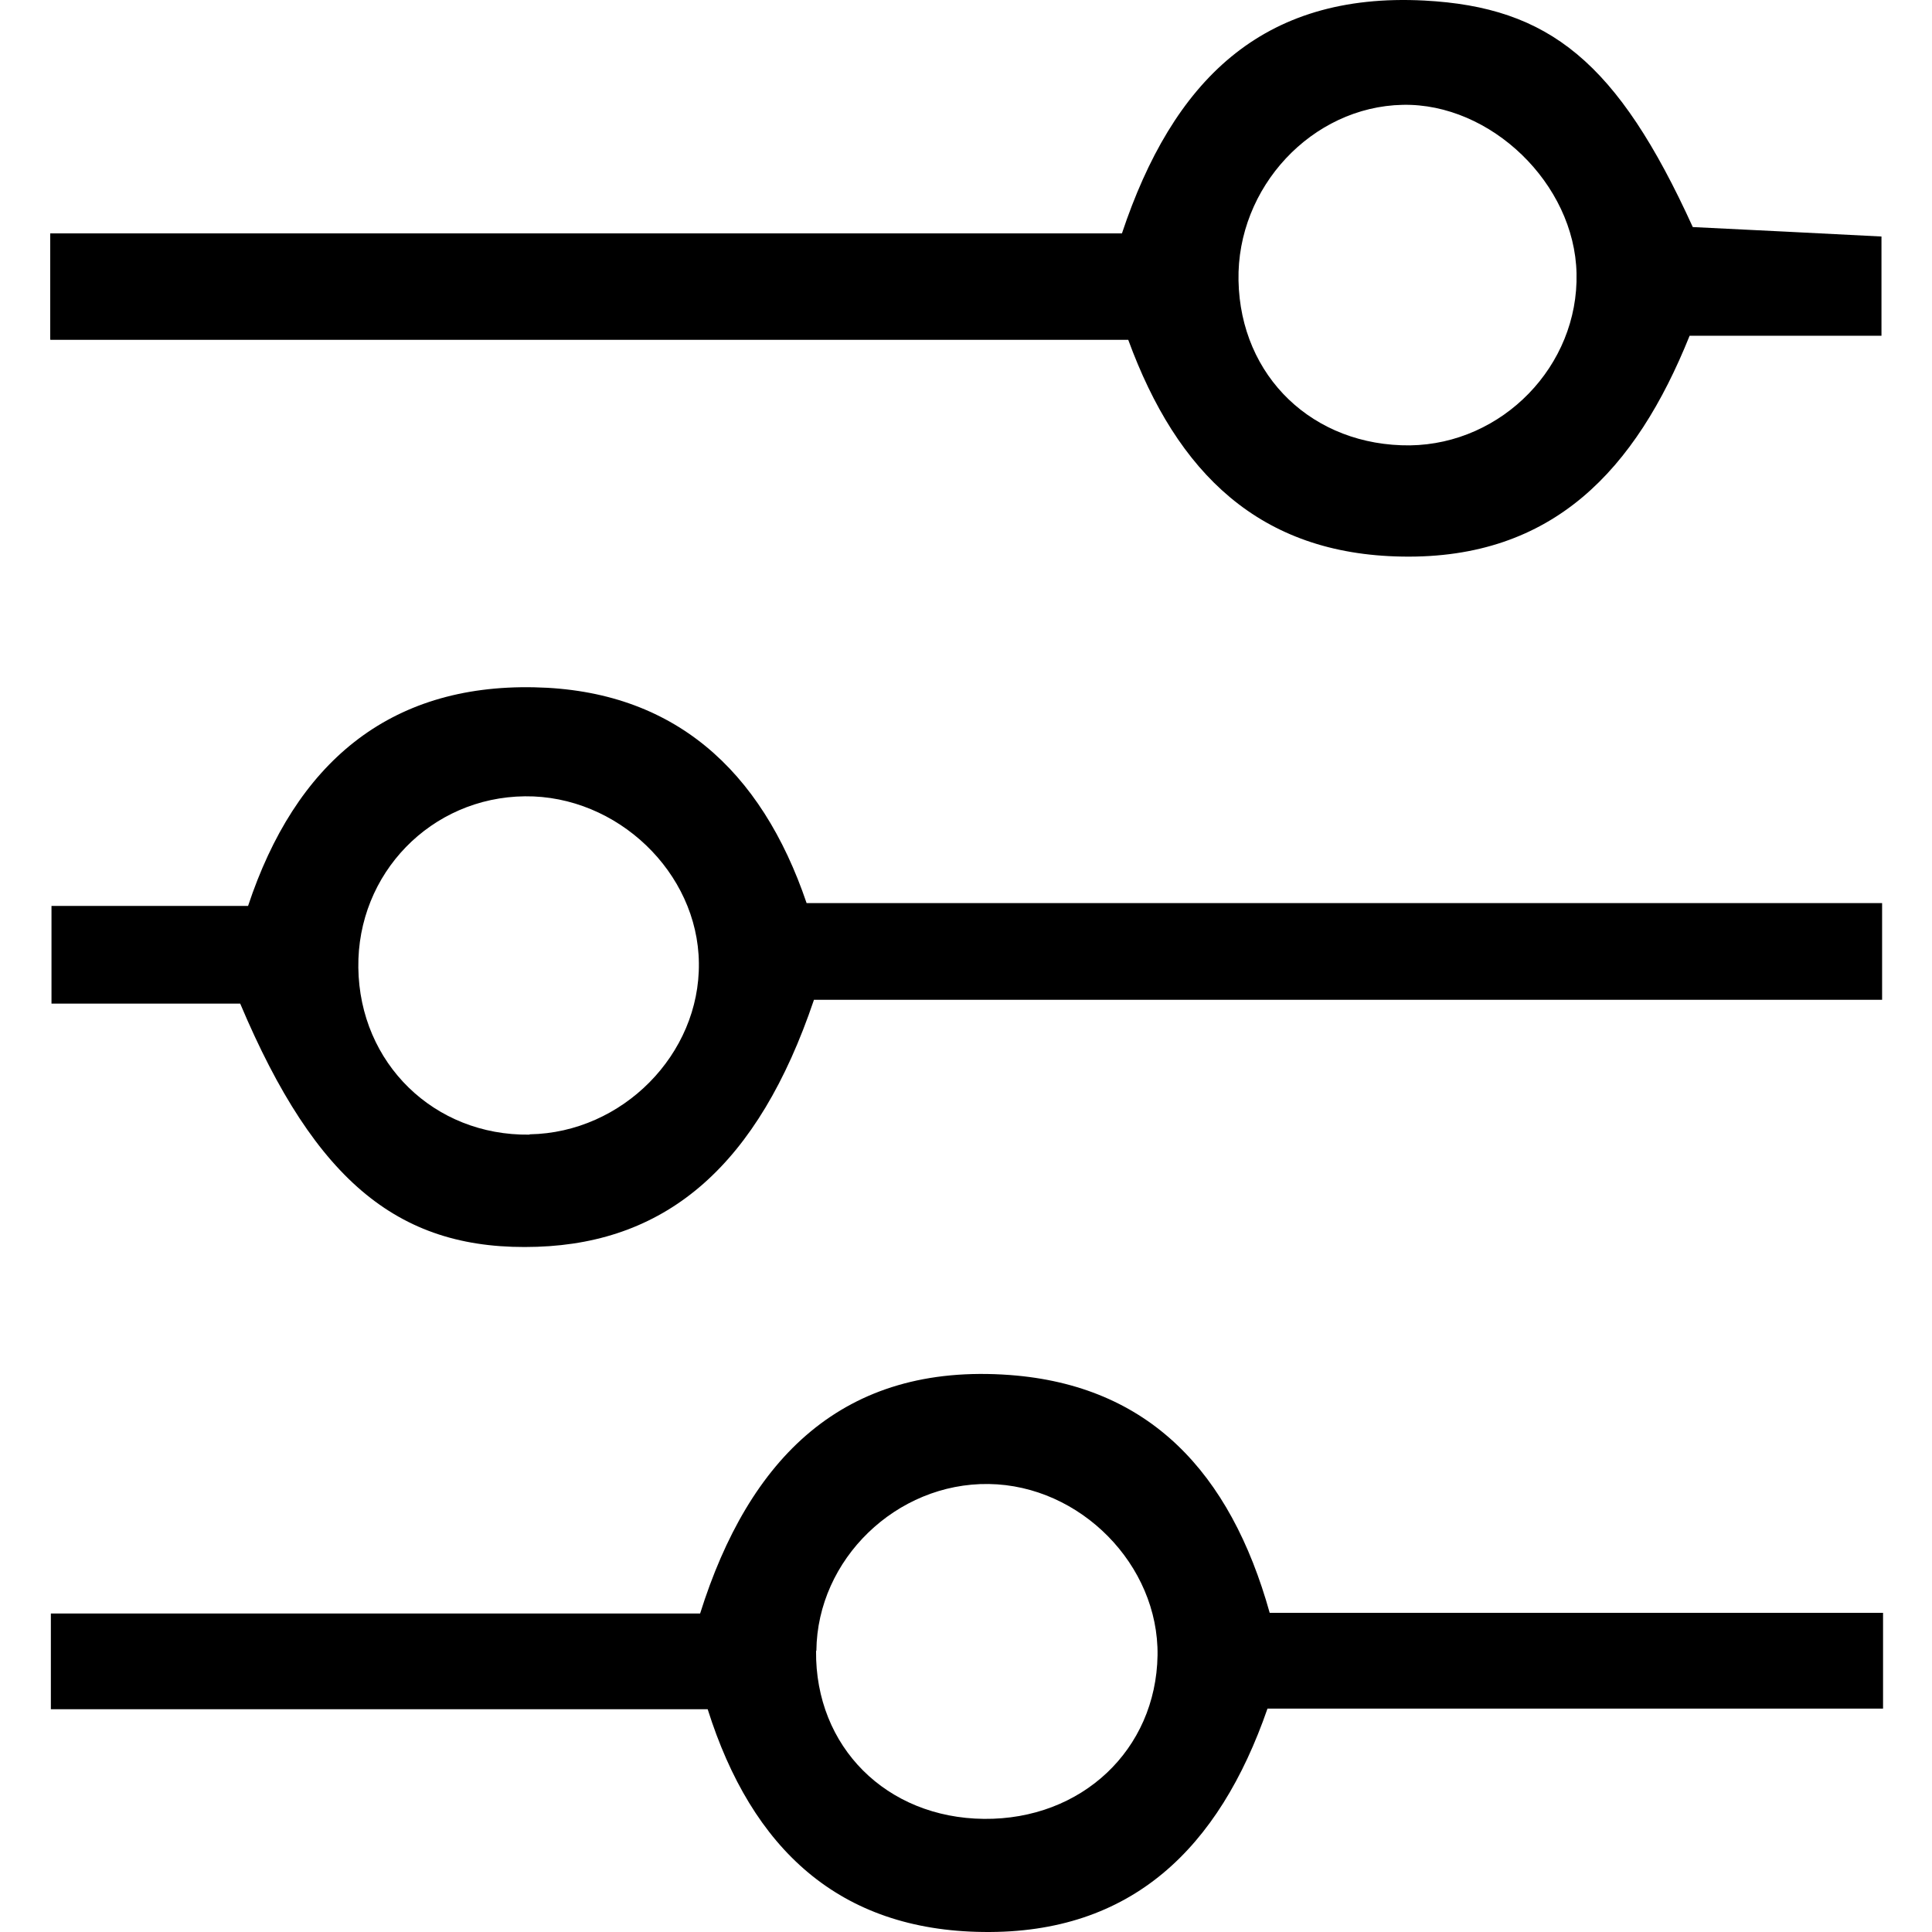 <svg width="500" height="500" viewBox="0 0 500 500" fill="none" xmlns="http://www.w3.org/2000/svg">
<path d="M13 87.868V60.394H290.359C303.485 21.097 326.476 -2.057 368.627 0.144C400.912 1.856 418.603 15.961 438.089 58.763C453.334 59.497 469.395 60.312 486.924 61.209V86.89H437.273C423.332 121.54 401.972 144.694 362.92 144.042C325.987 143.471 304.627 122.437 291.99 87.95H13.082L13 87.868ZM364.876 115.262C388.846 114.936 408.575 94.635 408.005 70.748C407.516 47.594 385.829 26.641 363.001 27.13C339.521 27.619 320.036 48.49 320.525 72.623C321.014 97.489 339.847 115.507 364.958 115.262H364.876Z" fill="black"/>
<path d="M328.596 417.404H487.332V442.188H328.025C315.47 478.387 292.805 500.481 254.487 499.992C217.228 499.584 194.564 478.55 183.15 442.352H13.163V417.567H181.193C193.83 377.373 218.207 352.67 261.335 355.85C297.371 358.54 318.405 380.961 328.596 417.404ZM211.195 427.269C210.951 452.053 229.376 470.479 254.65 470.723C279.924 470.968 299.164 452.869 299.572 428.41C299.898 405.011 279.598 384.385 255.873 384.059C231.985 383.733 211.521 403.544 211.277 427.187L211.195 427.269Z" fill="black"/>
<path d="M210.625 258.831C196.194 301.47 172.795 321.526 139.043 322.667C103.741 323.89 81.81 306.28 62.161 259.727H13.326V234.454H64.2C76.429 197.603 100.561 177.058 138.309 177.873C174.263 178.607 197.009 199.152 208.749 233.72H487.087V258.749H210.625V258.831ZM137.086 293.562C161.055 293.154 181.193 272.853 180.867 249.21C180.622 225.812 159.751 205.837 135.863 206.082C111.568 206.326 92.409 226.056 92.735 250.433C93.061 275.218 112.383 293.969 137.004 293.643L137.086 293.562Z" fill="black"/>
</svg>

